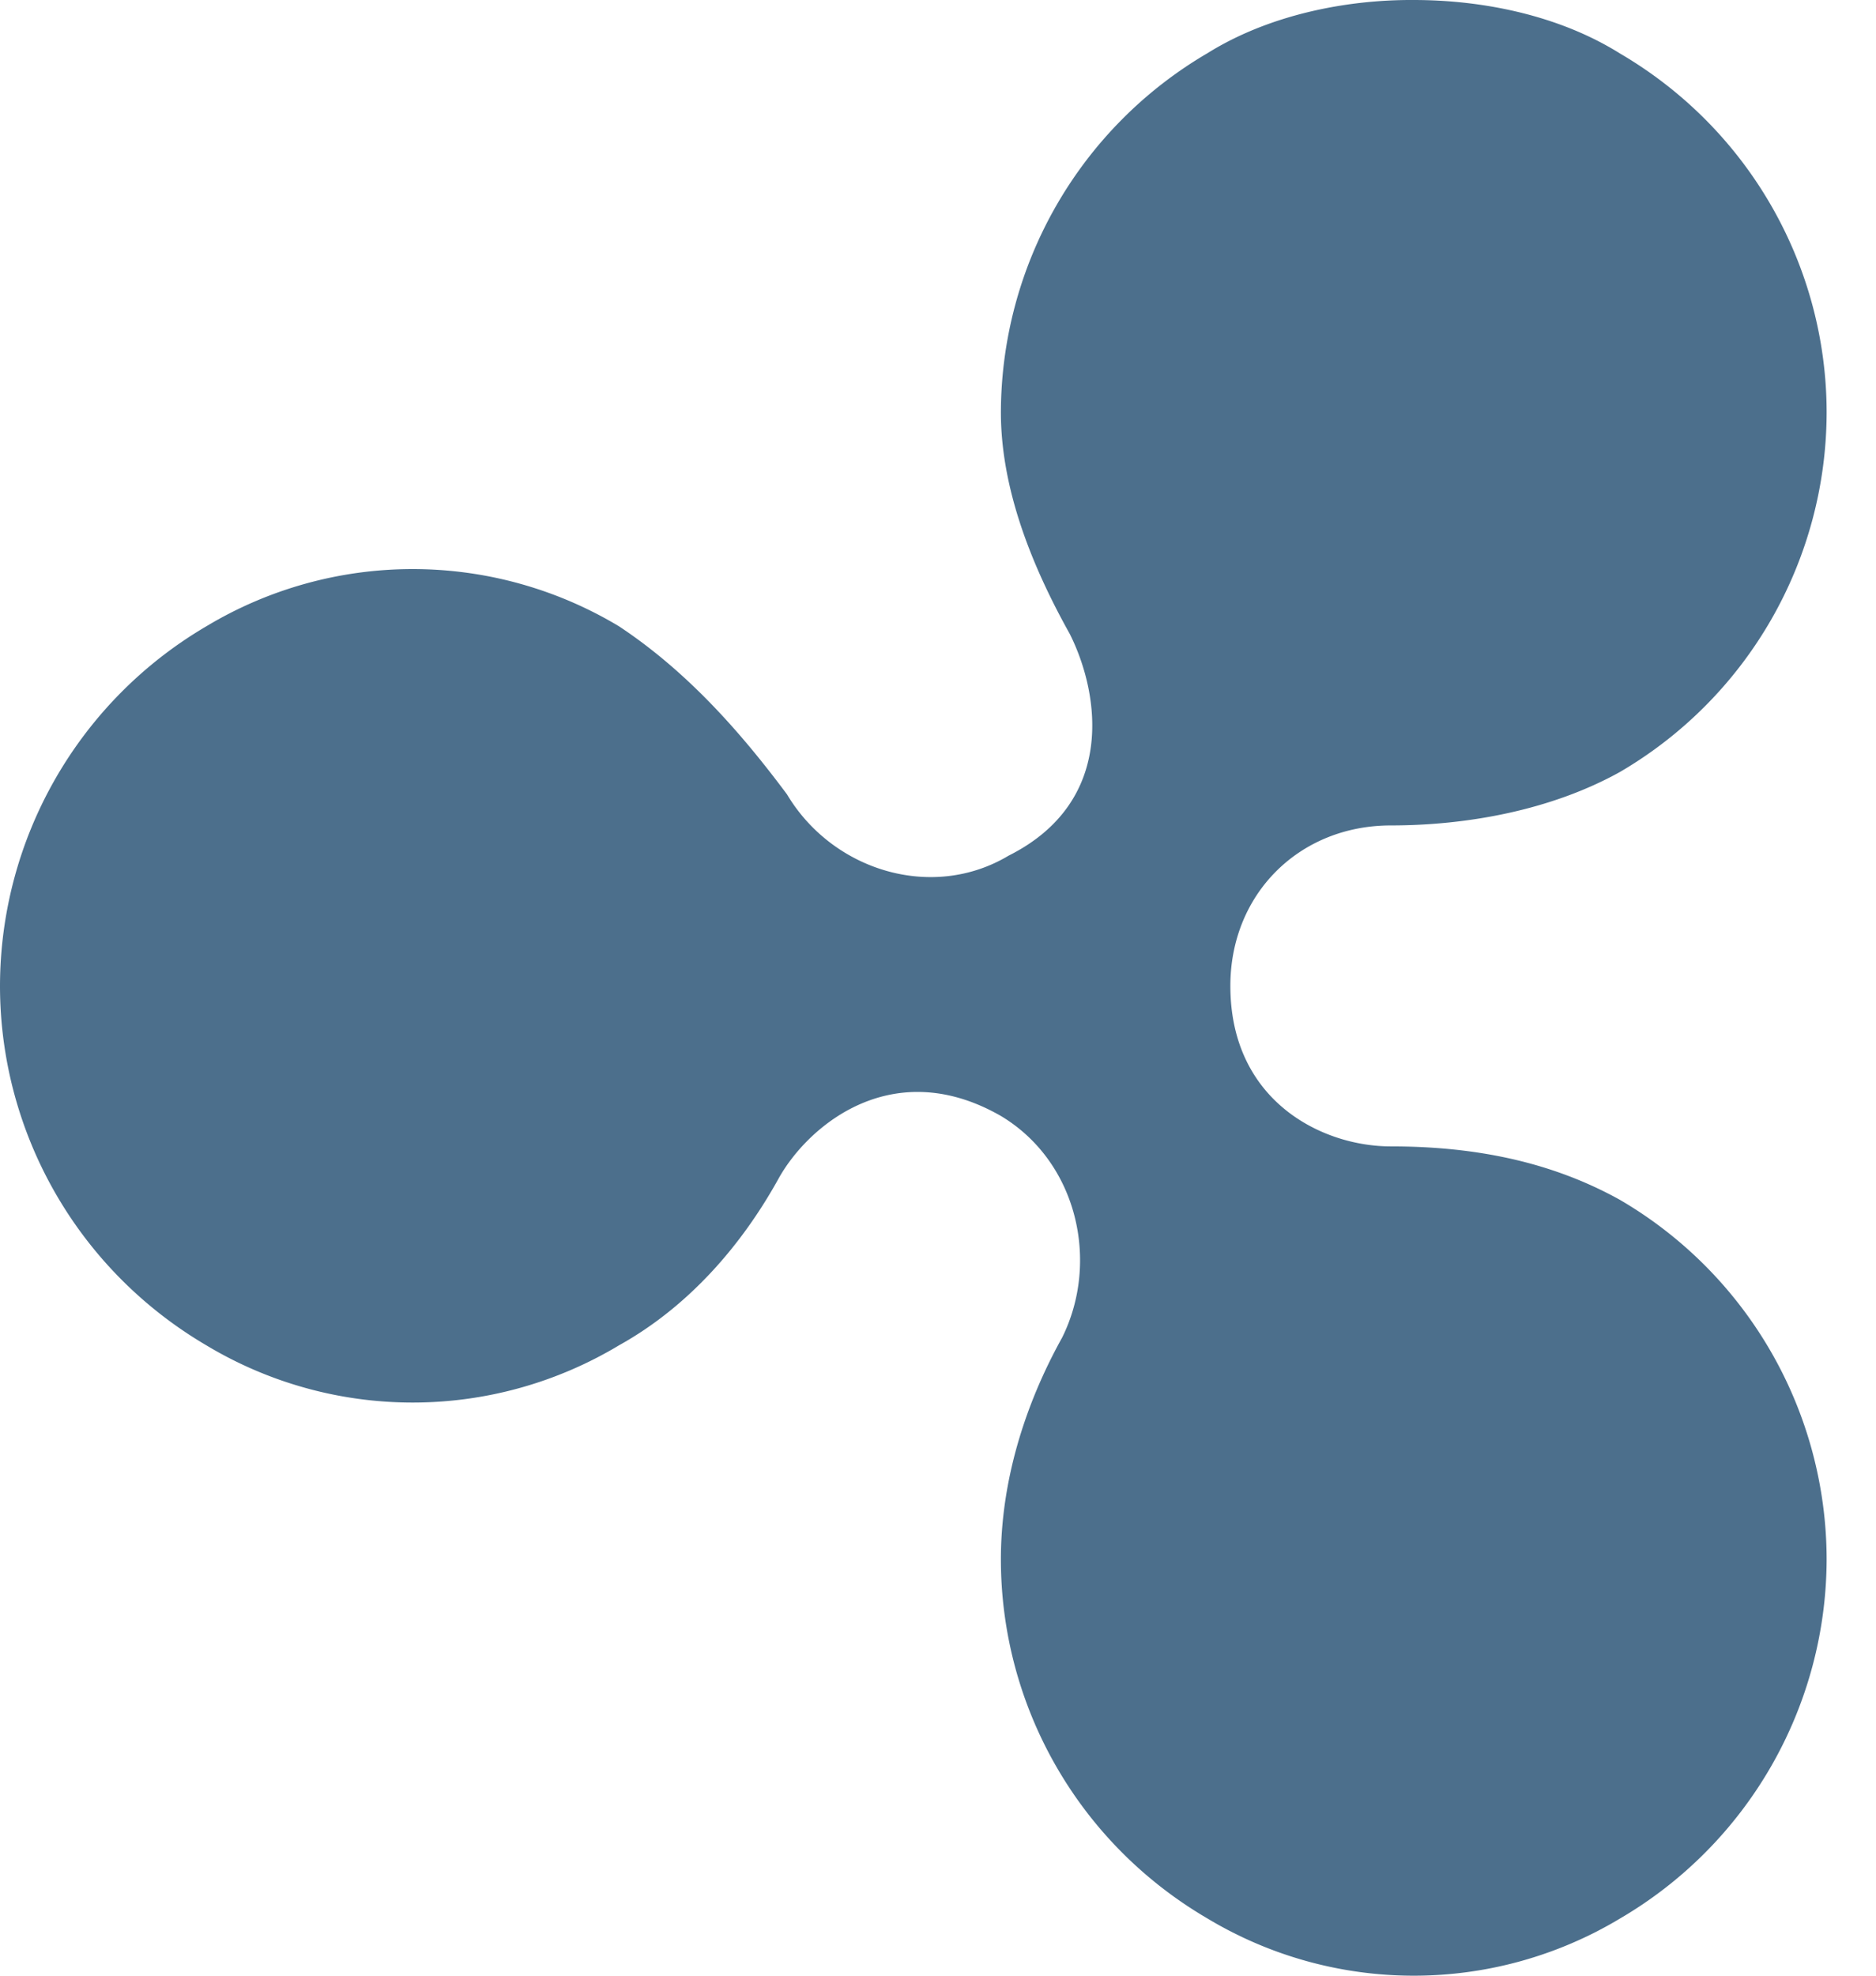 <svg xmlns="http://www.w3.org/2000/svg" width="19" height="20" viewBox="0 0 19 20">
    <path fill="#4C6F8C" fill-rule="evenodd" d="M12.23.538a4.223 4.223 0 0 0-2.093 3.636c0 .772.31 1.55.698 2.244.31.62.462 1.702-.62 2.244-.772.462-1.782.154-2.244-.62-.462-.62-1.004-1.24-1.702-1.702a4.059 4.059 0 0 0-4.179 0A4.227 4.227 0 0 0 0 9.98c0 1.471.772 2.865 2.09 3.639a4.059 4.059 0 0 0 4.179 0c.698-.388 1.24-1.004 1.624-1.702.31-.542 1.162-1.24 2.244-.62.772.462 1.004 1.472.62 2.244-.388.698-.62 1.472-.62 2.244 0 1.472.772 2.864 2.092 3.636a4.059 4.059 0 0 0 4.179 0 4.223 4.223 0 0 0 2.092-3.636 4.22 4.22 0 0 0-2.092-3.638c-.698-.388-1.472-.542-2.322-.542-.699 0-1.625-.462-1.625-1.625 0-.93.698-1.624 1.625-1.624.772 0 1.624-.154 2.322-.542A4.223 4.223 0 0 0 18.5 4.178c0-1.47-.774-2.864-2.092-3.636C15.788.154 15.016 0 14.318 0c-.694-.004-1.472.154-2.088.538"/>
</svg>
